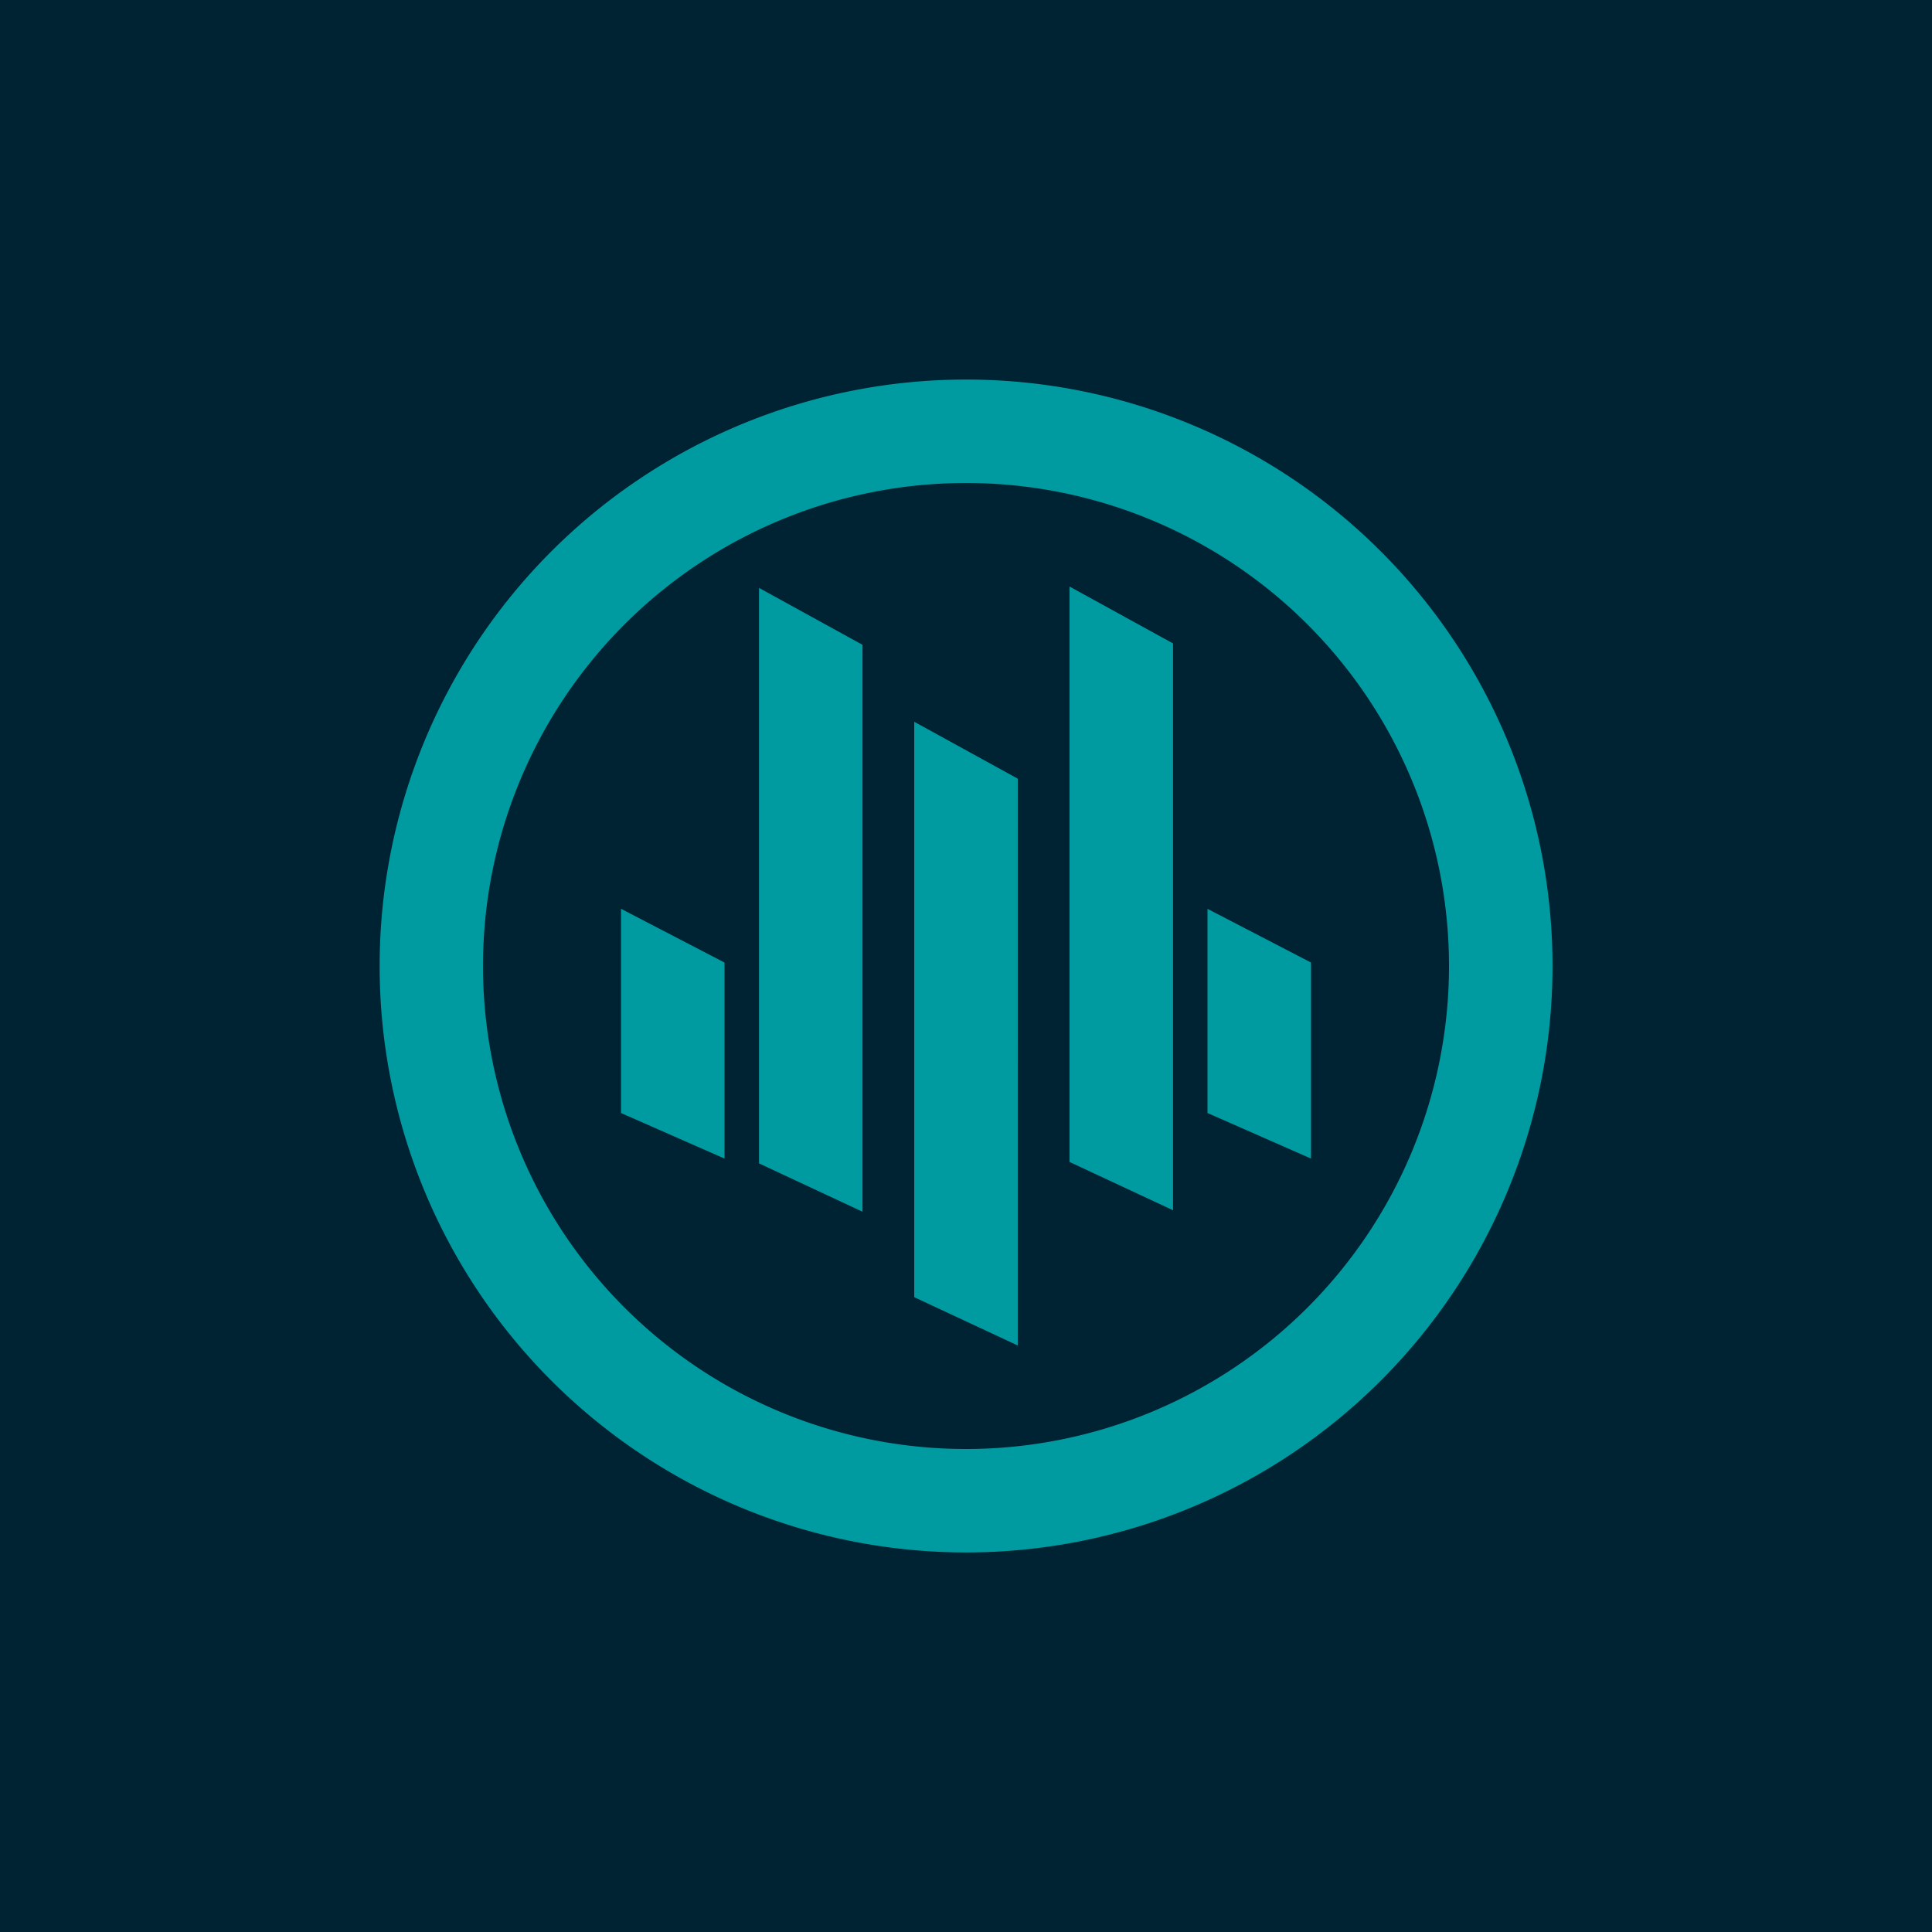 <svg xmlns="http://www.w3.org/2000/svg" width="24" height="24" fill="none" viewBox="0 0 24 24"><g clip-path="url(#a)"><path fill="#002333" d="M0 0h24v24H0z"/><path fill="#009BA0" fill-rule="evenodd" d="M19.286 12a7.285 7.285 0 1 1-14.57 0 7.285 7.285 0 0 1 14.57 0M18 12a6 6 0 1 1-12 0 6 6 0 0 1 12 0m-4.714 2.434V7.286l1.286.707v7.041zm-3.857.022V7.303l1.285.707v7.042l-1.285-.6zm-1.715-3.172v2.542L9 14.392v-2.435l-1.286-.668zm7.286 0v2.542l1.286.566v-2.435L15 11.29zm-3.643-2.318v7.148l1.286.6V9.673z" clip-rule="evenodd"/></g><defs><clipPath id="a"><path fill="#fff" d="M0 0h24v24H0z"/></clipPath></defs></svg>